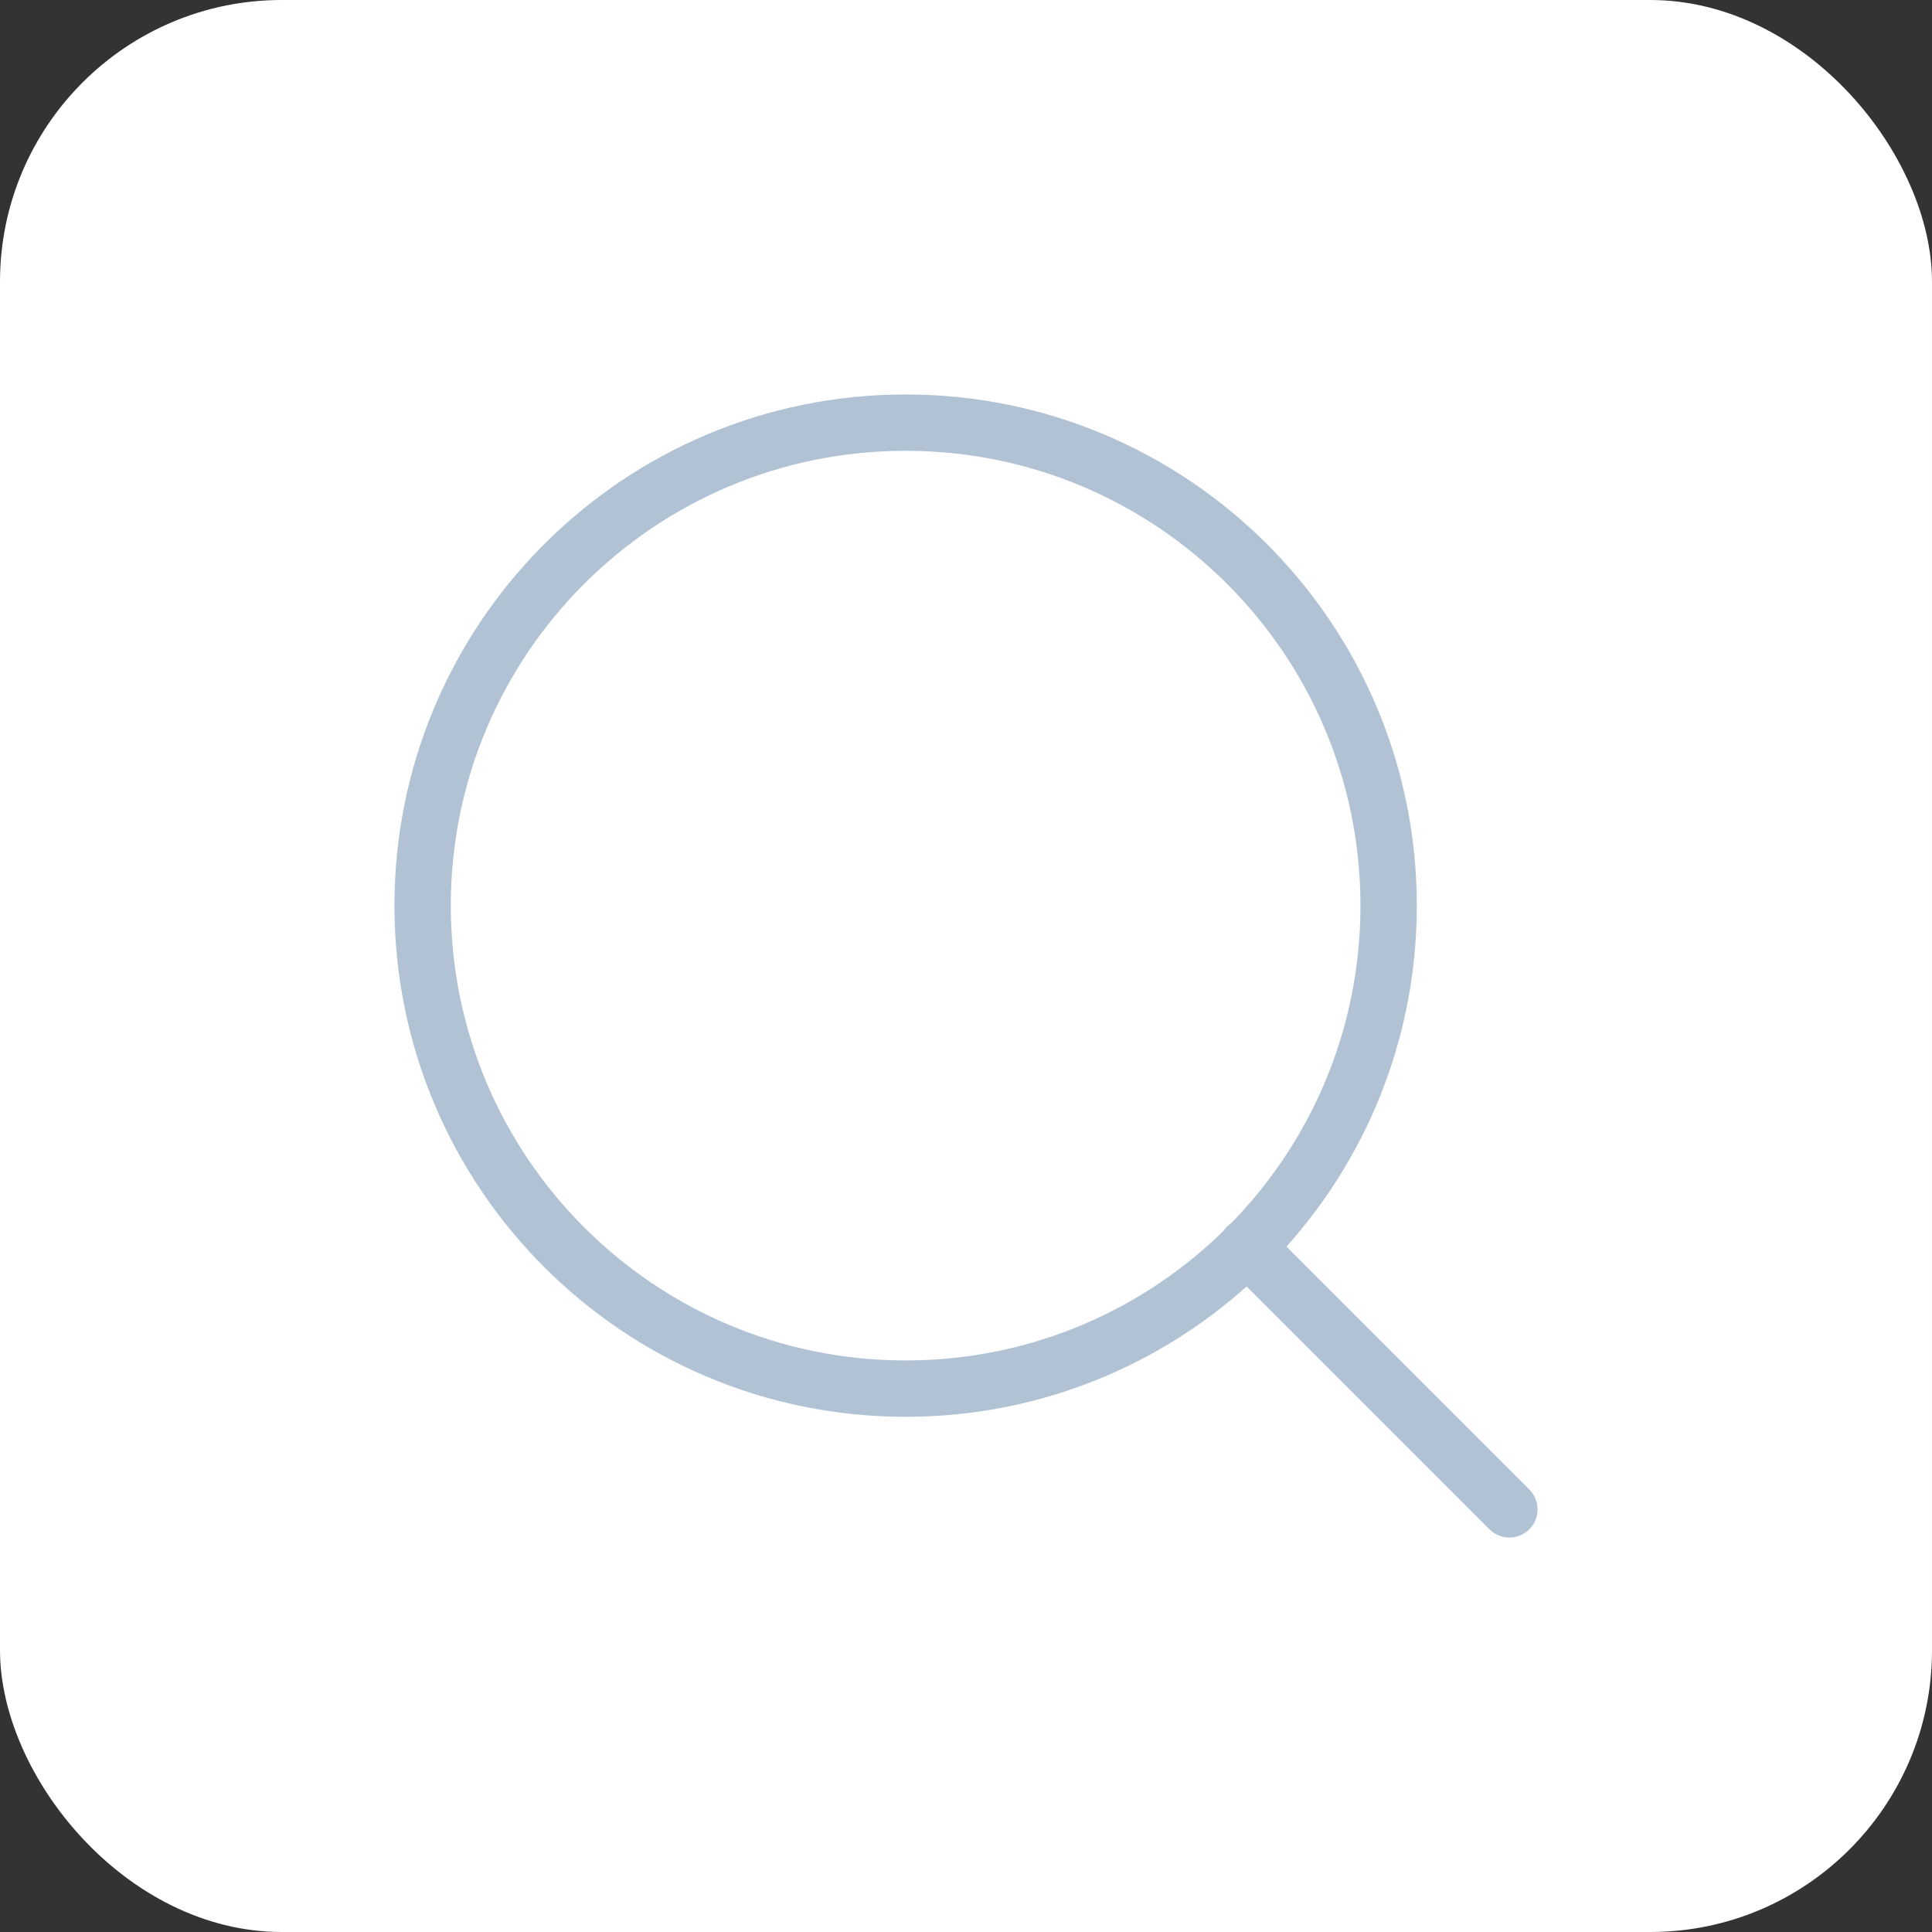 <svg width="48" height="48" viewBox="0 0 48 48" fill="none" xmlns="http://www.w3.org/2000/svg">
<rect x="0" y="0" width="48" height="48" fill="#333333" stroke="none"/>
<rect width="48" height="48" rx="7" fill="white"/>
<path d="M22.5 34.5C29.127 34.5 34.5 29.127 34.5 22.5C34.5 15.873 29.127 10.5 22.5 10.5C15.873 10.5 10.5 15.873 10.5 22.5C10.5 29.127 15.873 34.5 22.5 34.5Z" stroke="#B1C2D5" stroke-width="1.4" stroke-linecap="round" stroke-linejoin="round"/>
<path d="M37.5 37.5L30.975 30.975" stroke="#B1C2D5" stroke-width="1.4" stroke-linecap="round" stroke-linejoin="round"/>
</svg>
